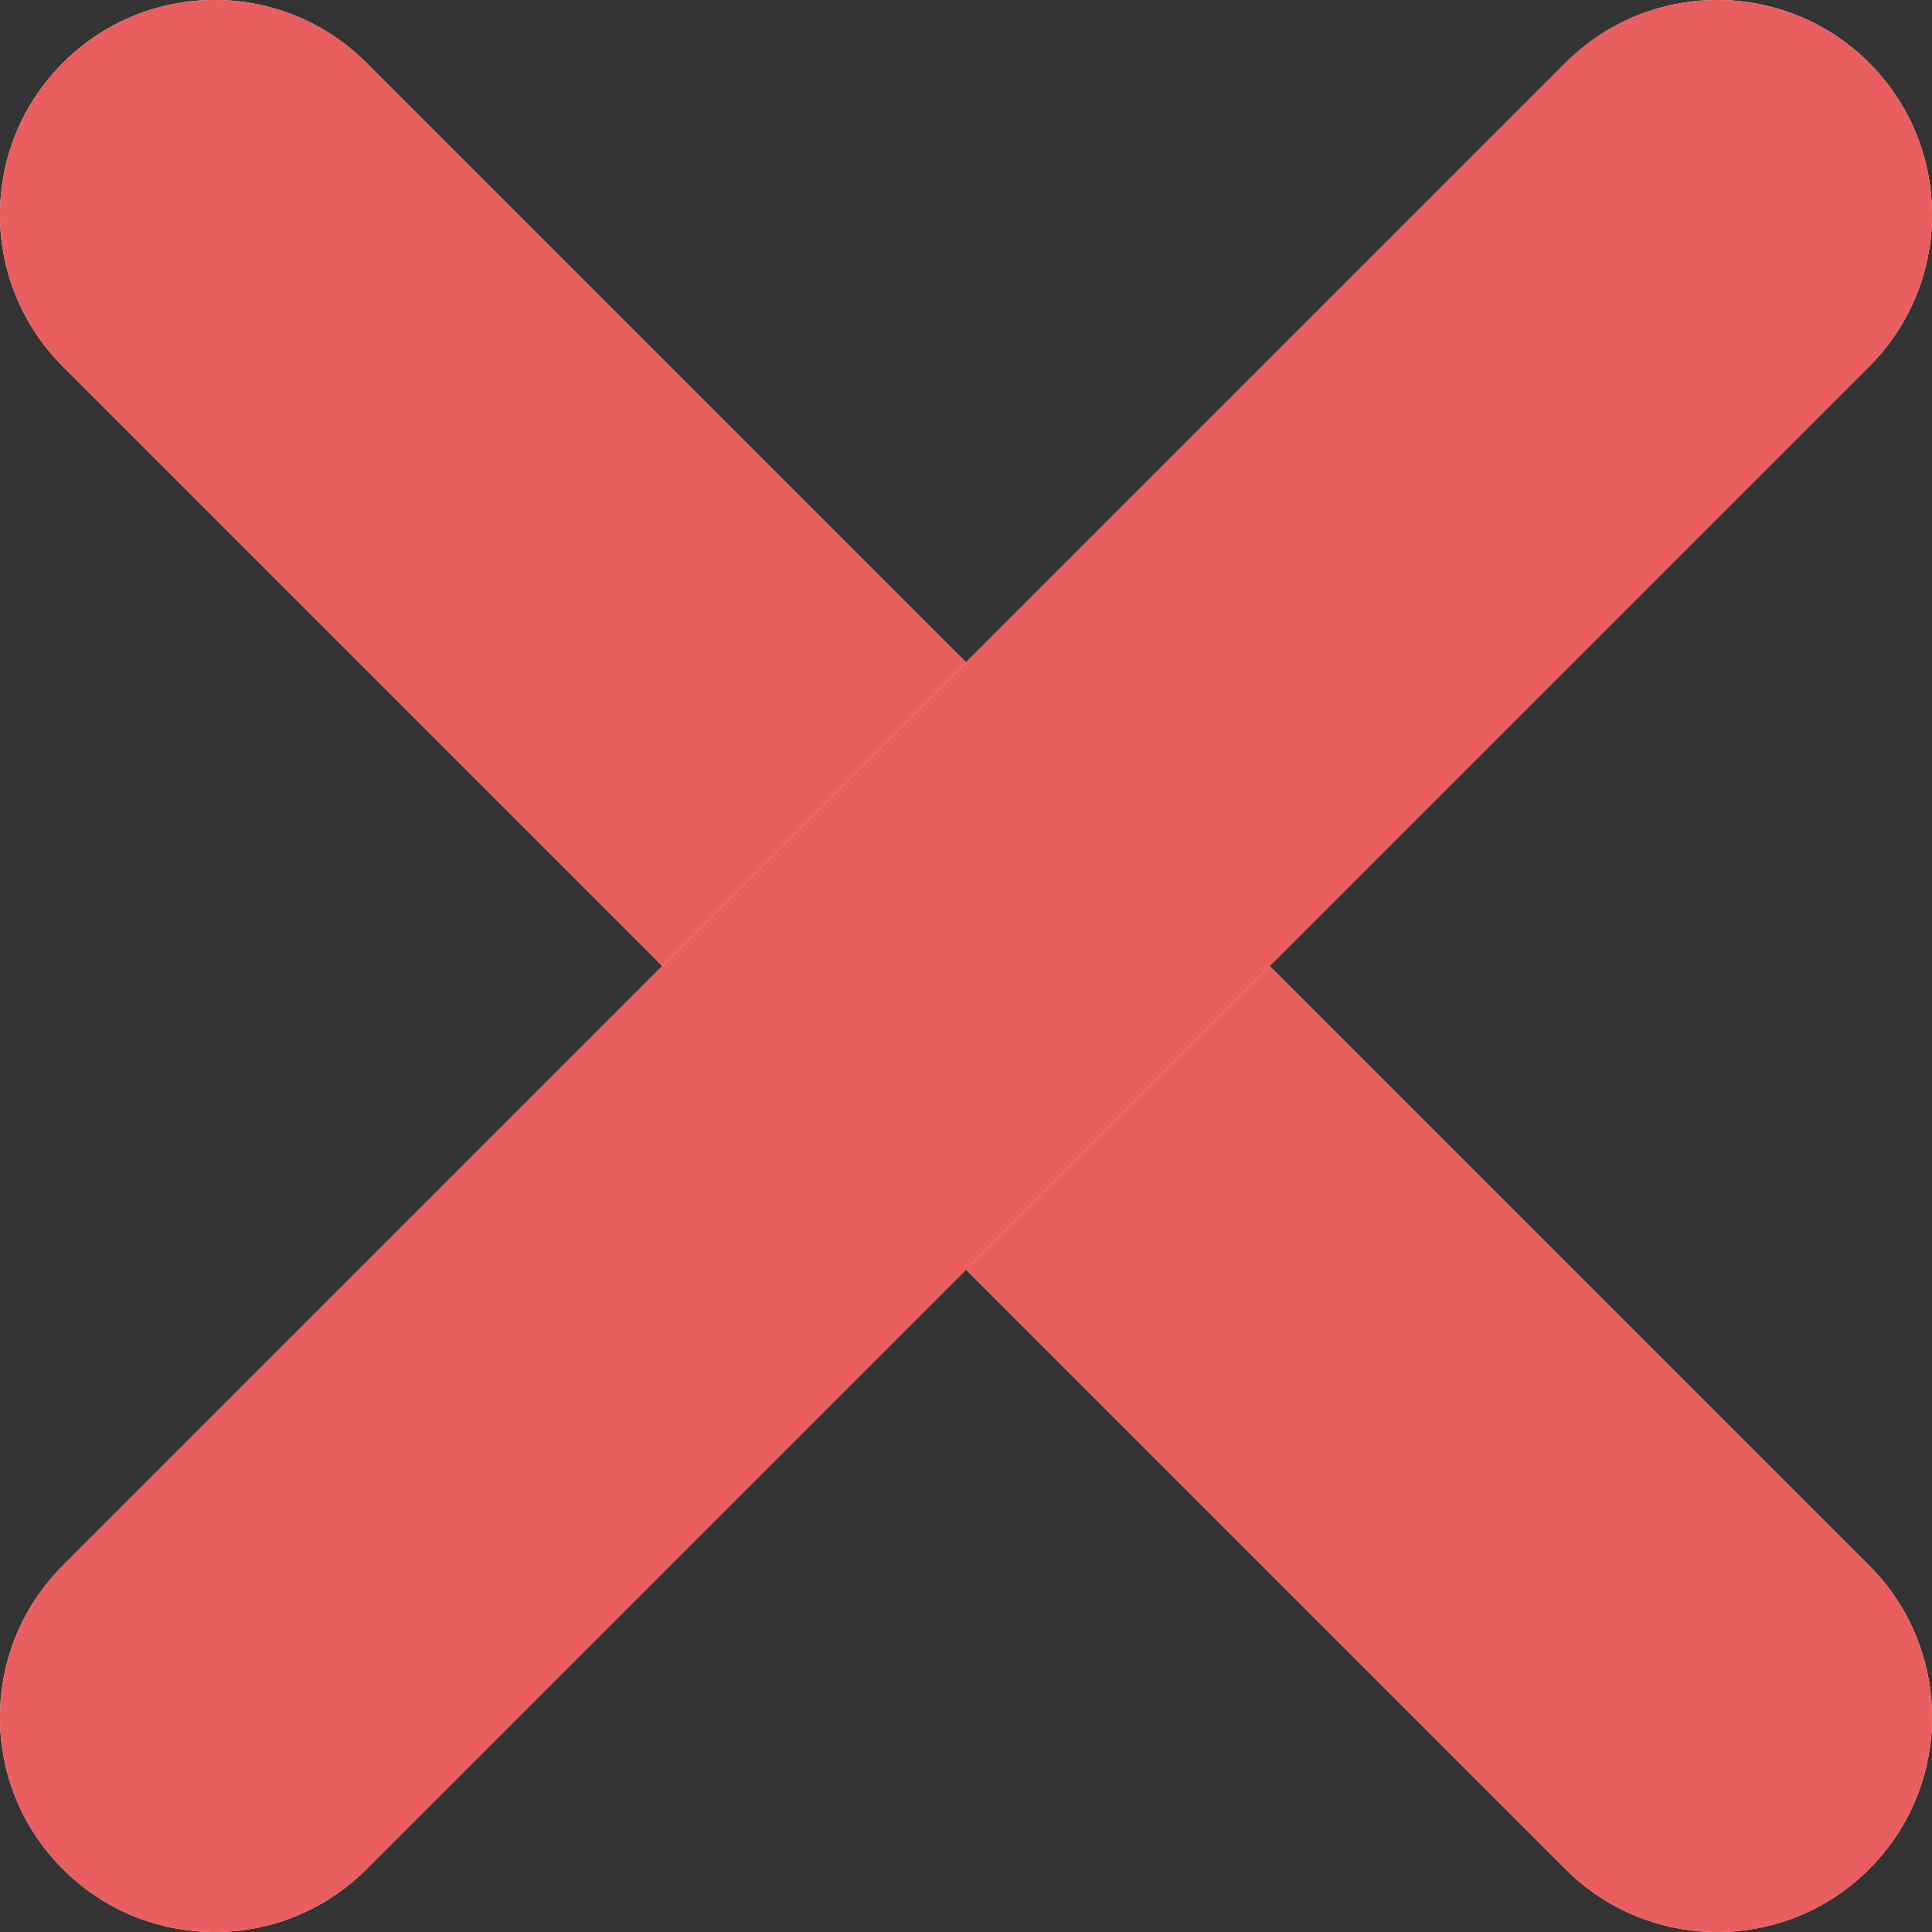 <svg width="16" height="16" viewBox="0 0 16 16" fill="none" xmlns="http://www.w3.org/2000/svg">
<rect x="0" y="0" width="16" height="16" fill="#333333" stroke="none"/>
<path fill-rule="evenodd" clip-rule="evenodd" d="M0.521 0.521C1.215 -0.174 2.341 -0.174 3.035 0.521L15.479 12.965C16.174 13.659 16.174 14.785 15.479 15.479C14.785 16.174 13.659 16.174 12.965 15.479L0.521 3.035C-0.174 2.341 -0.174 1.215 0.521 0.521Z" fill="white"/>
<path fill-rule="evenodd" clip-rule="evenodd" d="M0.521 0.521C1.215 -0.174 2.341 -0.174 3.035 0.521L15.479 12.965C16.174 13.659 16.174 14.785 15.479 15.479C14.785 16.174 13.659 16.174 12.965 15.479L0.521 3.035C-0.174 2.341 -0.174 1.215 0.521 0.521Z" fill="#E95E5E"/>
<path fill-rule="evenodd" clip-rule="evenodd" d="M0.521 15.479C-0.174 14.785 -0.174 13.659 0.521 12.965L12.965 0.521C13.659 -0.174 14.785 -0.174 15.479 0.521C16.174 1.215 16.174 2.341 15.479 3.035L3.035 15.479C2.341 16.174 1.215 16.174 0.521 15.479Z" fill="white"/>
<path fill-rule="evenodd" clip-rule="evenodd" d="M0.521 15.479C-0.174 14.785 -0.174 13.659 0.521 12.965L12.965 0.521C13.659 -0.174 14.785 -0.174 15.479 0.521C16.174 1.215 16.174 2.341 15.479 3.035L3.035 15.479C2.341 16.174 1.215 16.174 0.521 15.479Z" fill="#E95E5E"/>
</svg>
